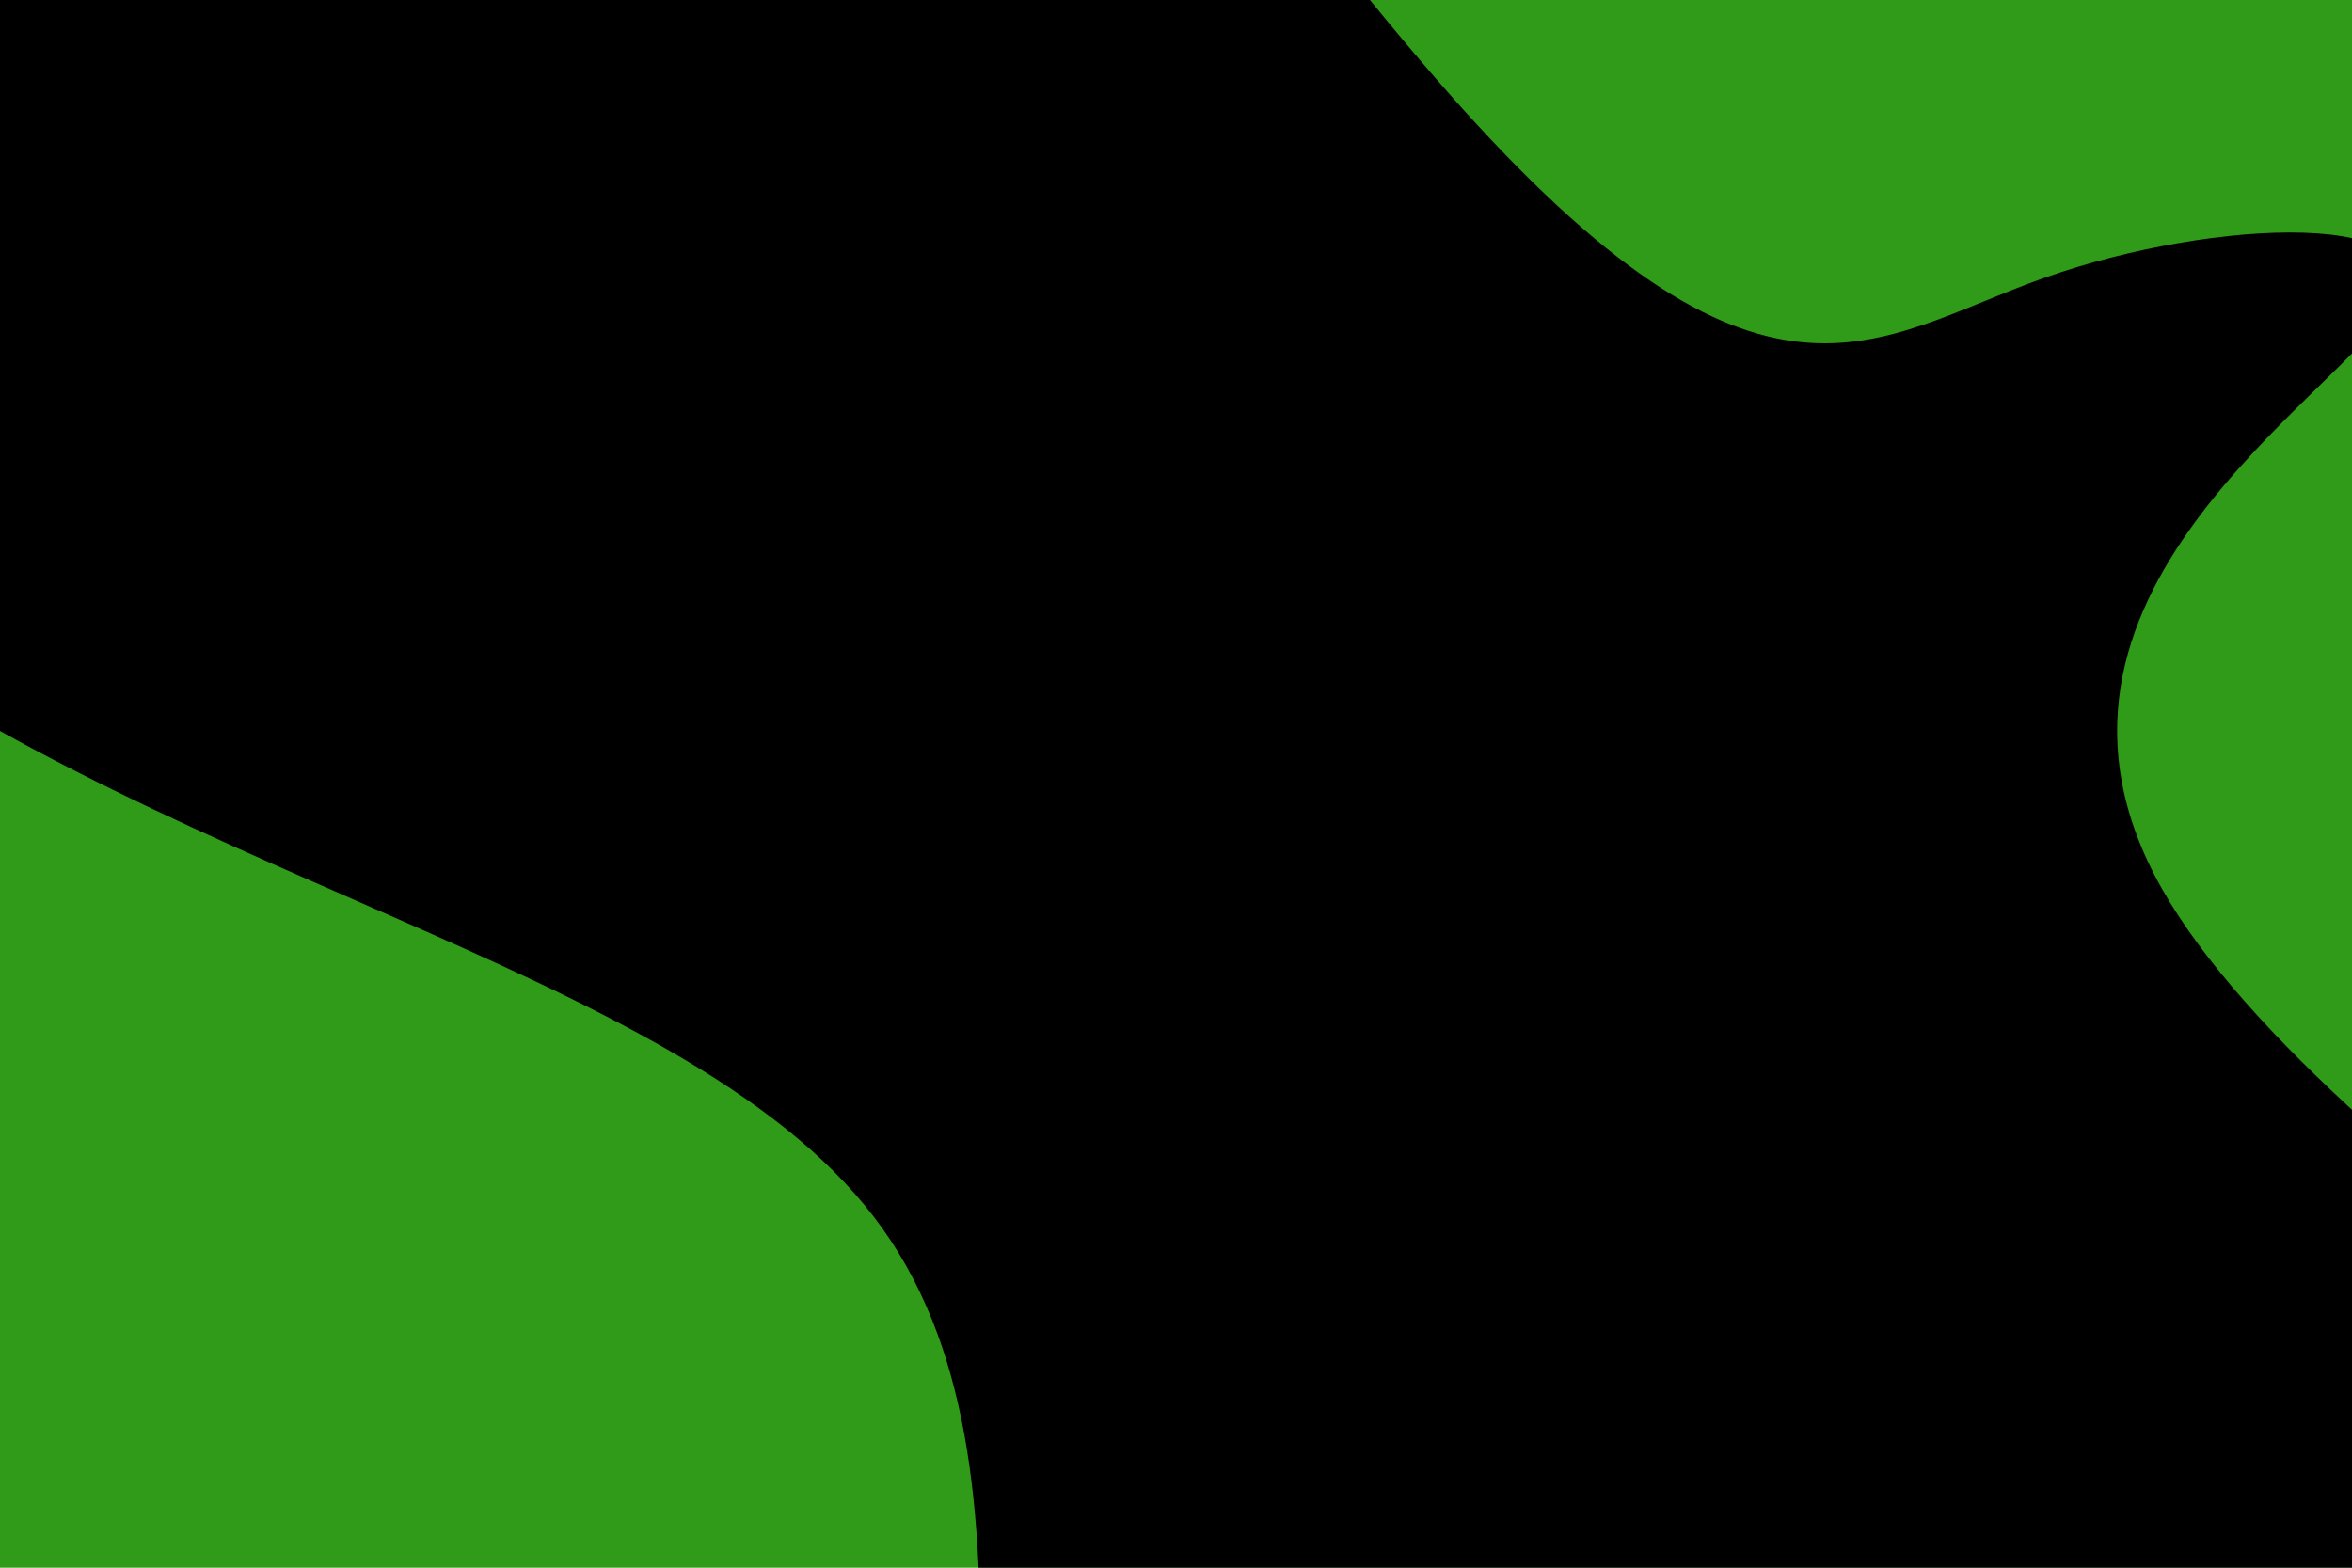 <svg id="visual" viewBox="0 0 900 600" width="900" height="600" xmlns="http://www.w3.org/2000/svg" xmlns:xlink="http://www.w3.org/1999/xlink" version="1.1"><rect x="0" y="0" width="900" height="600" fill="#309b18"></rect><g transform="translate(633.287 303.594)"><path d="M149.1 -197.3C214.4 -220.4 303.4 -223.5 282.5 -187.2C261.5 -151 130.8 -75.5 193.9 36.4C256.9 148.3 513.8 296.7 537 336.8C560.2 376.9 349.6 308.8 221.1 401.8C92.7 494.8 46.3 748.9 -33 806.1C-112.3 863.2 -224.7 723.5 -252.7 572.5C-280.7 421.5 -224.3 259.2 -299 162C-373.7 64.7 -579.3 32.3 -718.2 -80.2C-857 -192.7 -929.1 -385.3 -898.3 -558.5C-867.4 -731.7 -733.7 -885.5 -566.9 -803.8C-400 -722.2 -200 -405.1 -79.1 -268.1C41.8 -131.1 83.7 -174.2 149.1 -197.3" fill="#000000"></path></g></svg>